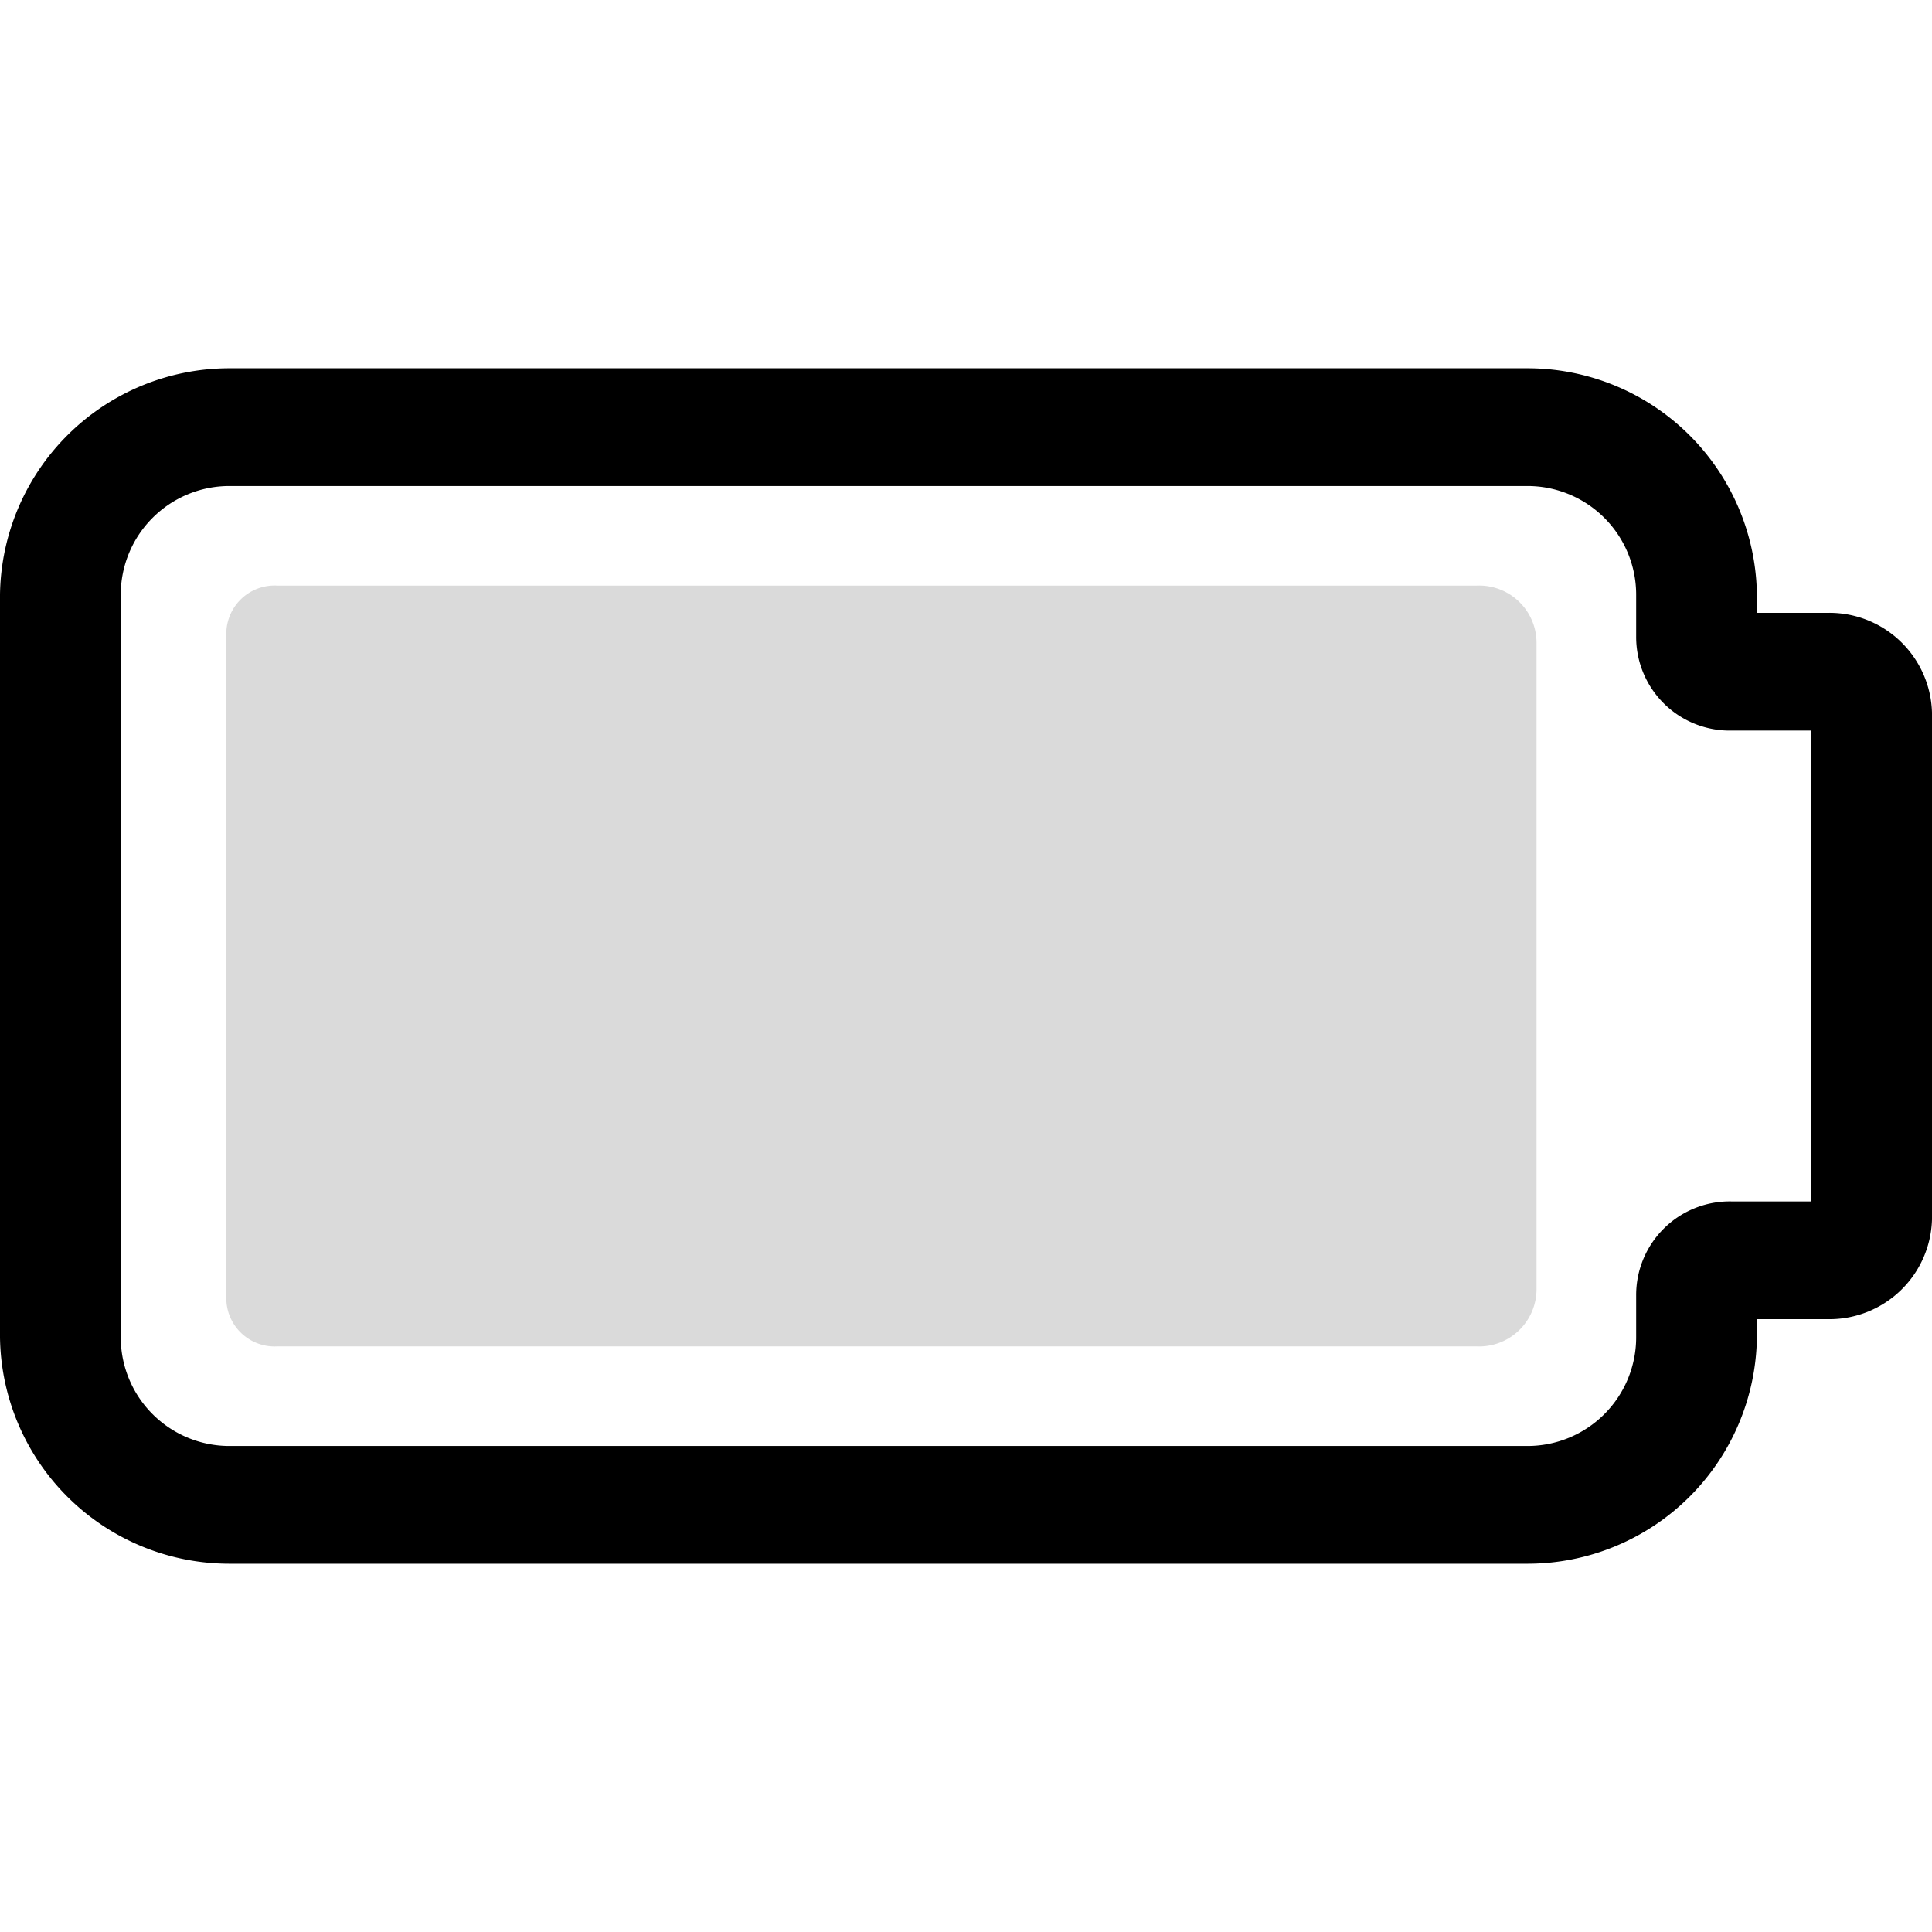 <svg id="Layer_1" data-name="Layer 1" xmlns="http://www.w3.org/2000/svg" viewBox="0 0 64 64"><defs><style>.cls-1{opacity:0.5;}.cls-2{fill:#b5b5b5;}</style></defs><path d="M50.6,51.8H7.6A7.6,7.6,0,0,1,0,44.3V19.7a7.6,7.6,0,0,1,7.6-7.5h43a7.6,7.6,0,0,1,7.6,7.5v.6h2.4A3.4,3.4,0,0,1,64,23.6V40.4a3.4,3.4,0,0,1-3.4,3.3H58.2v.6A7.6,7.6,0,0,1,50.6,51.8ZM7.6,16.1A3.6,3.6,0,0,0,4,19.7V44.3a3.6,3.6,0,0,0,3.6,3.6h43a3.6,3.6,0,0,0,3.6-3.6V42.9a3.1,3.1,0,0,1,3.2-3.1H60V24.2H57.4a3.1,3.1,0,0,1-3.2-3.1V19.7a3.6,3.6,0,0,0-3.6-3.6Z"/><g class="cls-1"><path class="cls-2" d="M48.9,19.4H9.2a1.6,1.6,0,0,0-1.7,1.7V42.9a1.6,1.6,0,0,0,1.7,1.7H48.9a1.9,1.9,0,0,0,2-1.9V21.3A1.9,1.9,0,0,0,48.9,19.4Z"/></g></svg>